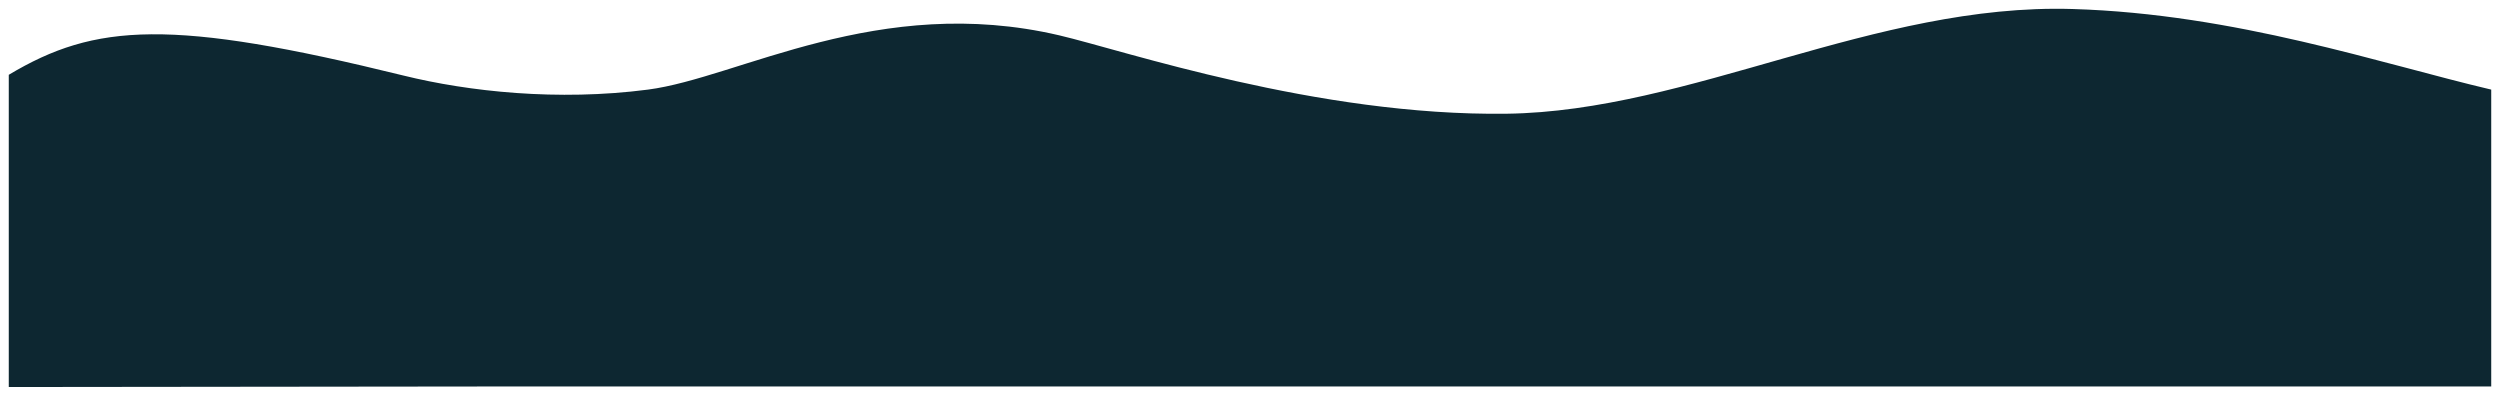 <svg width="4560" height="722" viewBox="0 0 4560 722" fill="none" xmlns="http://www.w3.org/2000/svg">
<g filter="url(#filter0_d_204_185)">
<path d="M4544 710.936H908L16 711.936C16 711.936 16 399.041 16 142.436C174 47.936 312 39.436 736.5 143.936C854.059 172.876 1017 190.935 1182 169.436C1347 147.937 1603 -6.564 1932 70.436C2050.8 98.24 2402.47 217.993 2748 213.436C3083.4 209.013 3419.03 11.523 3780.5 22.436C4077.94 31.416 4342.93 122.211 4544 169.436V710.936Z" fill="#0D2731"/>
</g>
<defs>
<filter id="filter0_d_204_185" x="0" y="0" width="4560" height="721.936" filterUnits="userSpaceOnUse" color-interpolation-filters="sRGB">
<feFlood flood-opacity="0" result="BackgroundImageFix"/>
<feColorMatrix in="SourceAlpha" type="matrix" values="0 0 0 0 0 0 0 0 0 0 0 0 0 0 0 0 0 0 127 0" result="hardAlpha"/>
<feOffset dy="-6"/>
<feGaussianBlur stdDeviation="8"/>
<feComposite in2="hardAlpha" operator="out"/>
<feColorMatrix type="matrix" values="0 0 0 0 0.055 0 0 0 0 0.103 0 0 0 0 0.158 0 0 0 0.5 0"/>
<feBlend mode="normal" in2="BackgroundImageFix" result="effect1_dropShadow_204_185"/>
<feBlend mode="normal" in="SourceGraphic" in2="effect1_dropShadow_204_185" result="shape"/>
</filter>
</defs>
</svg>
